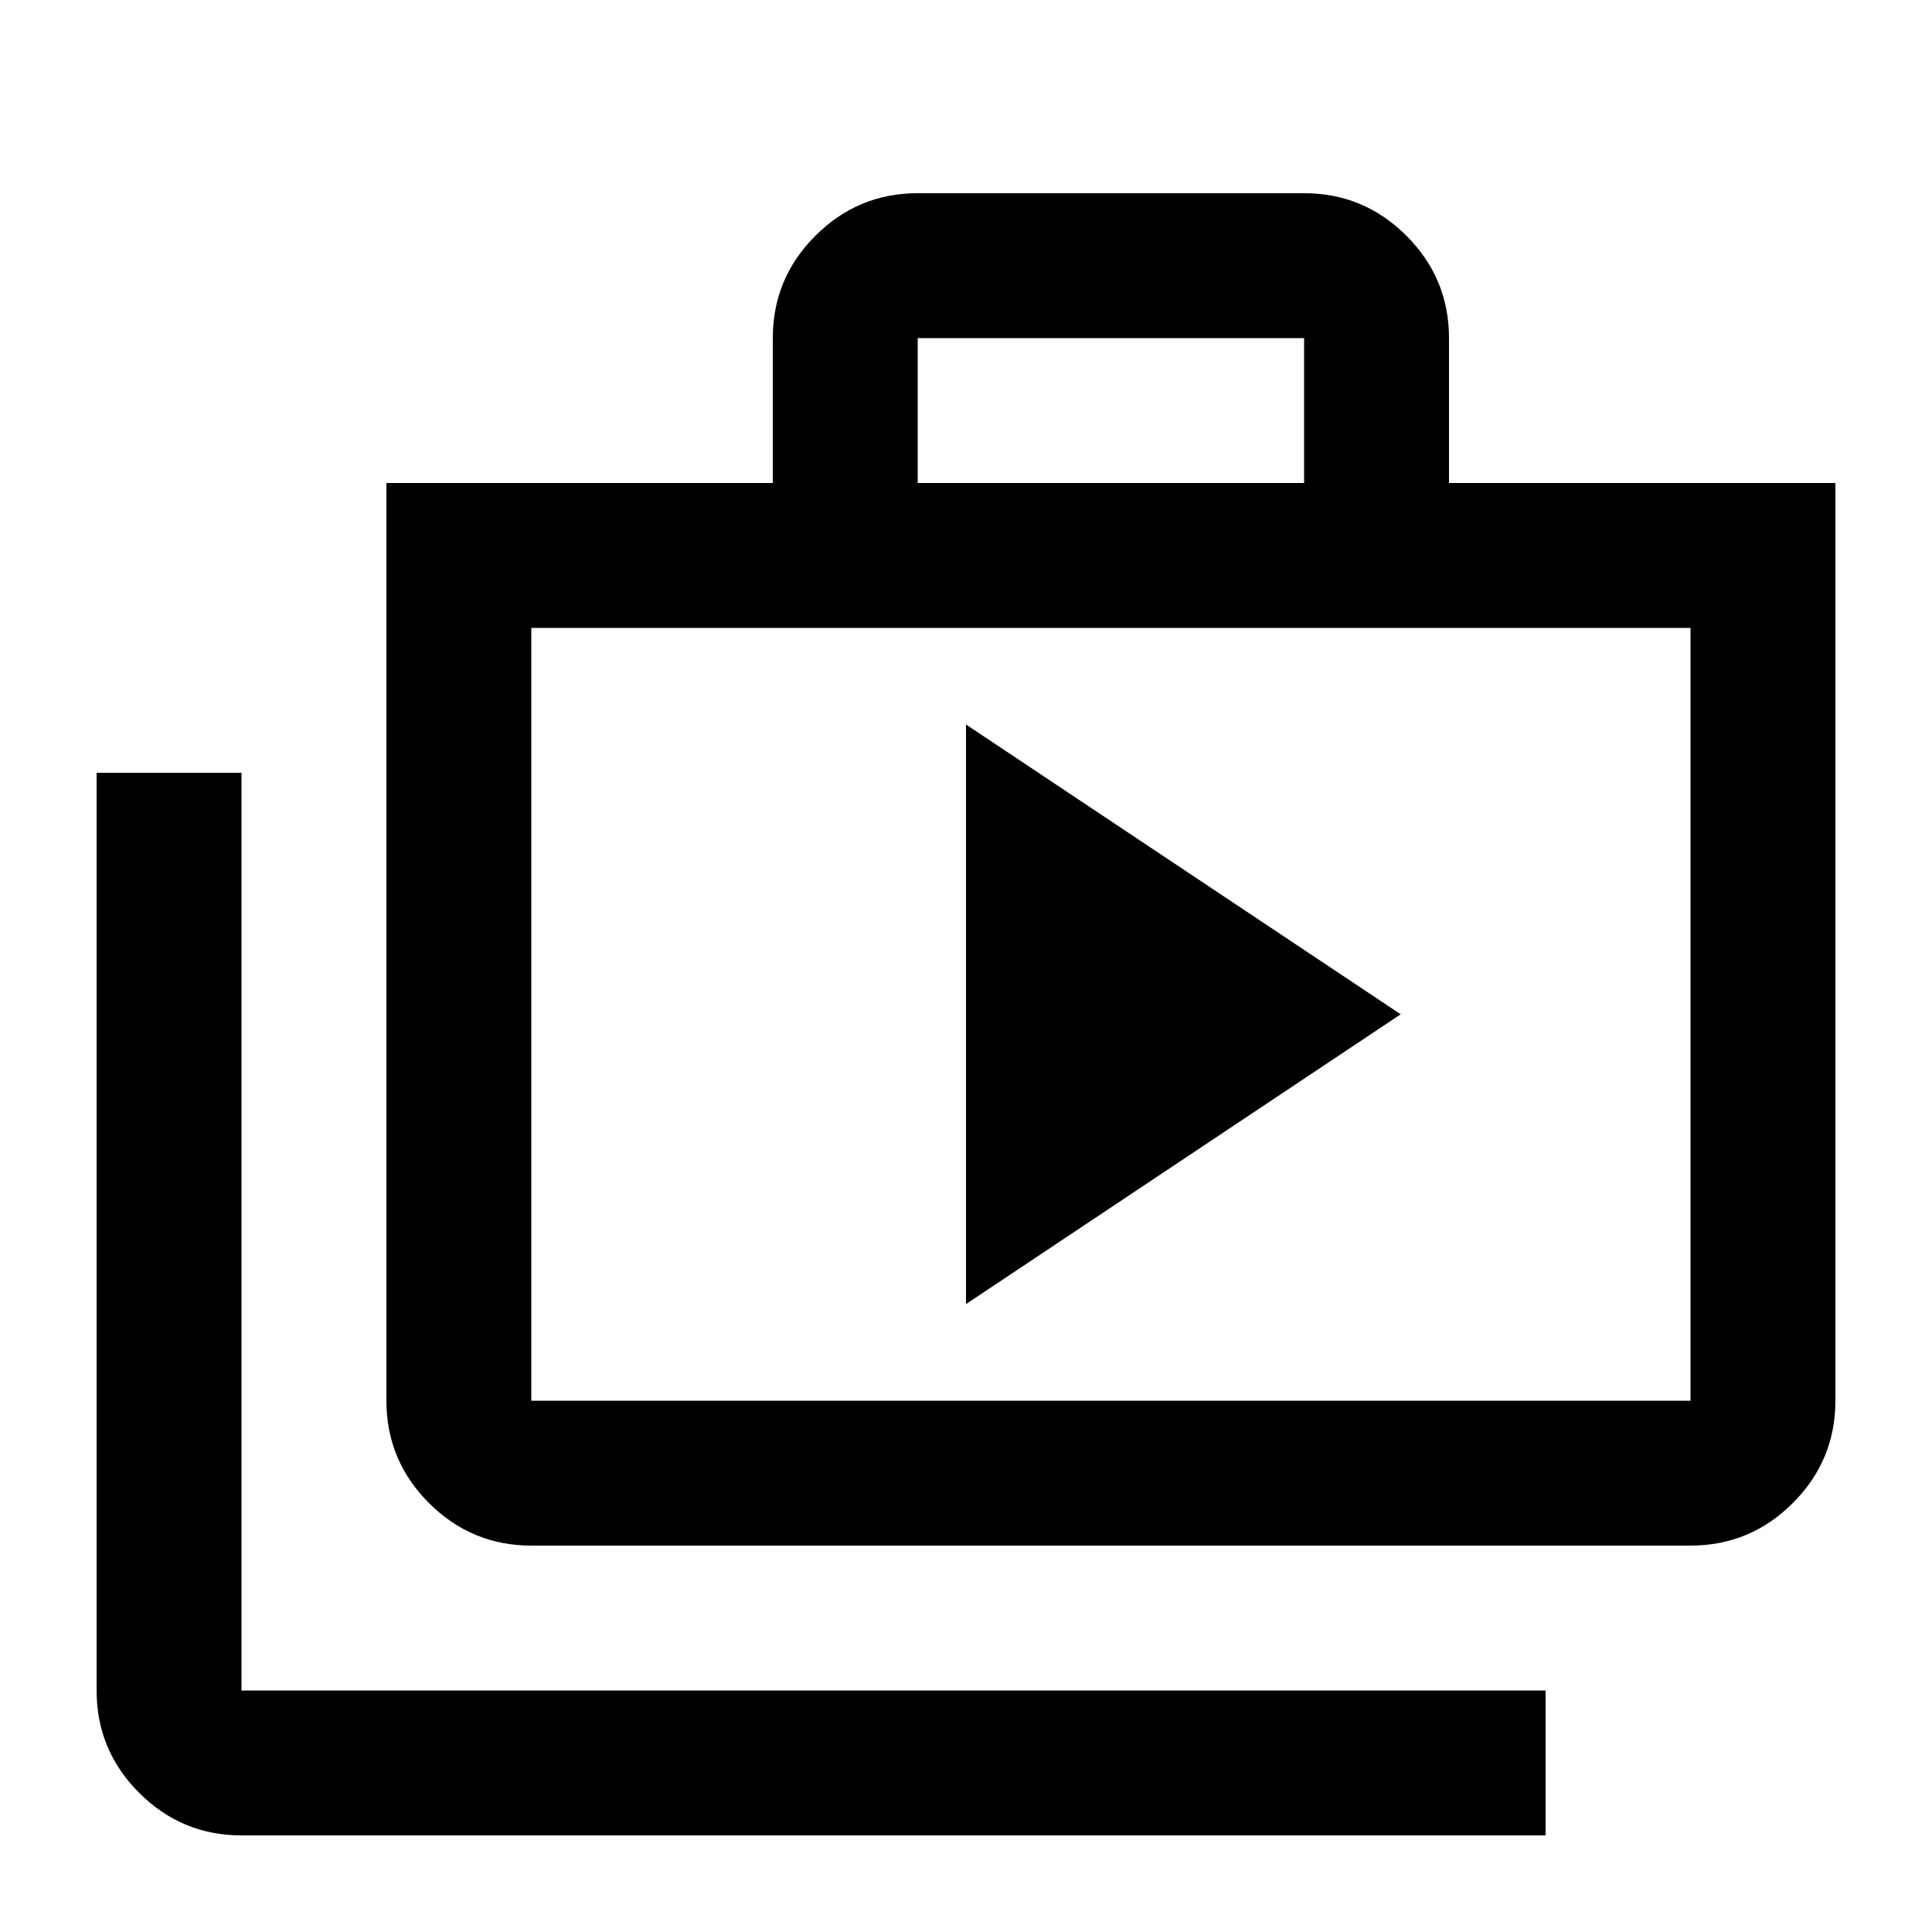 <svg xmlns="http://www.w3.org/2000/svg" height="20" viewBox="0 -960 960 960" width="20"><path d="m480-312 216-144-216-144v288ZM120-48q-29.7 0-50.85-21.15Q48-90.3 48-120v-456h72v456h648v72H120Zm144-144q-29.7 0-50.85-21.15Q192-234.3 192-264v-456h192v-72q0-29.7 21.15-50.85Q426.3-864 456-864h192q29.7 0 50.85 21.15Q720-821.7 720-792v72h192v456q0 29.7-21.15 50.85Q869.7-192 840-192H264Zm0-72h576v-384H264v384Zm192-456h192v-72H456v72ZM264-264v-384 384Z"/></svg>